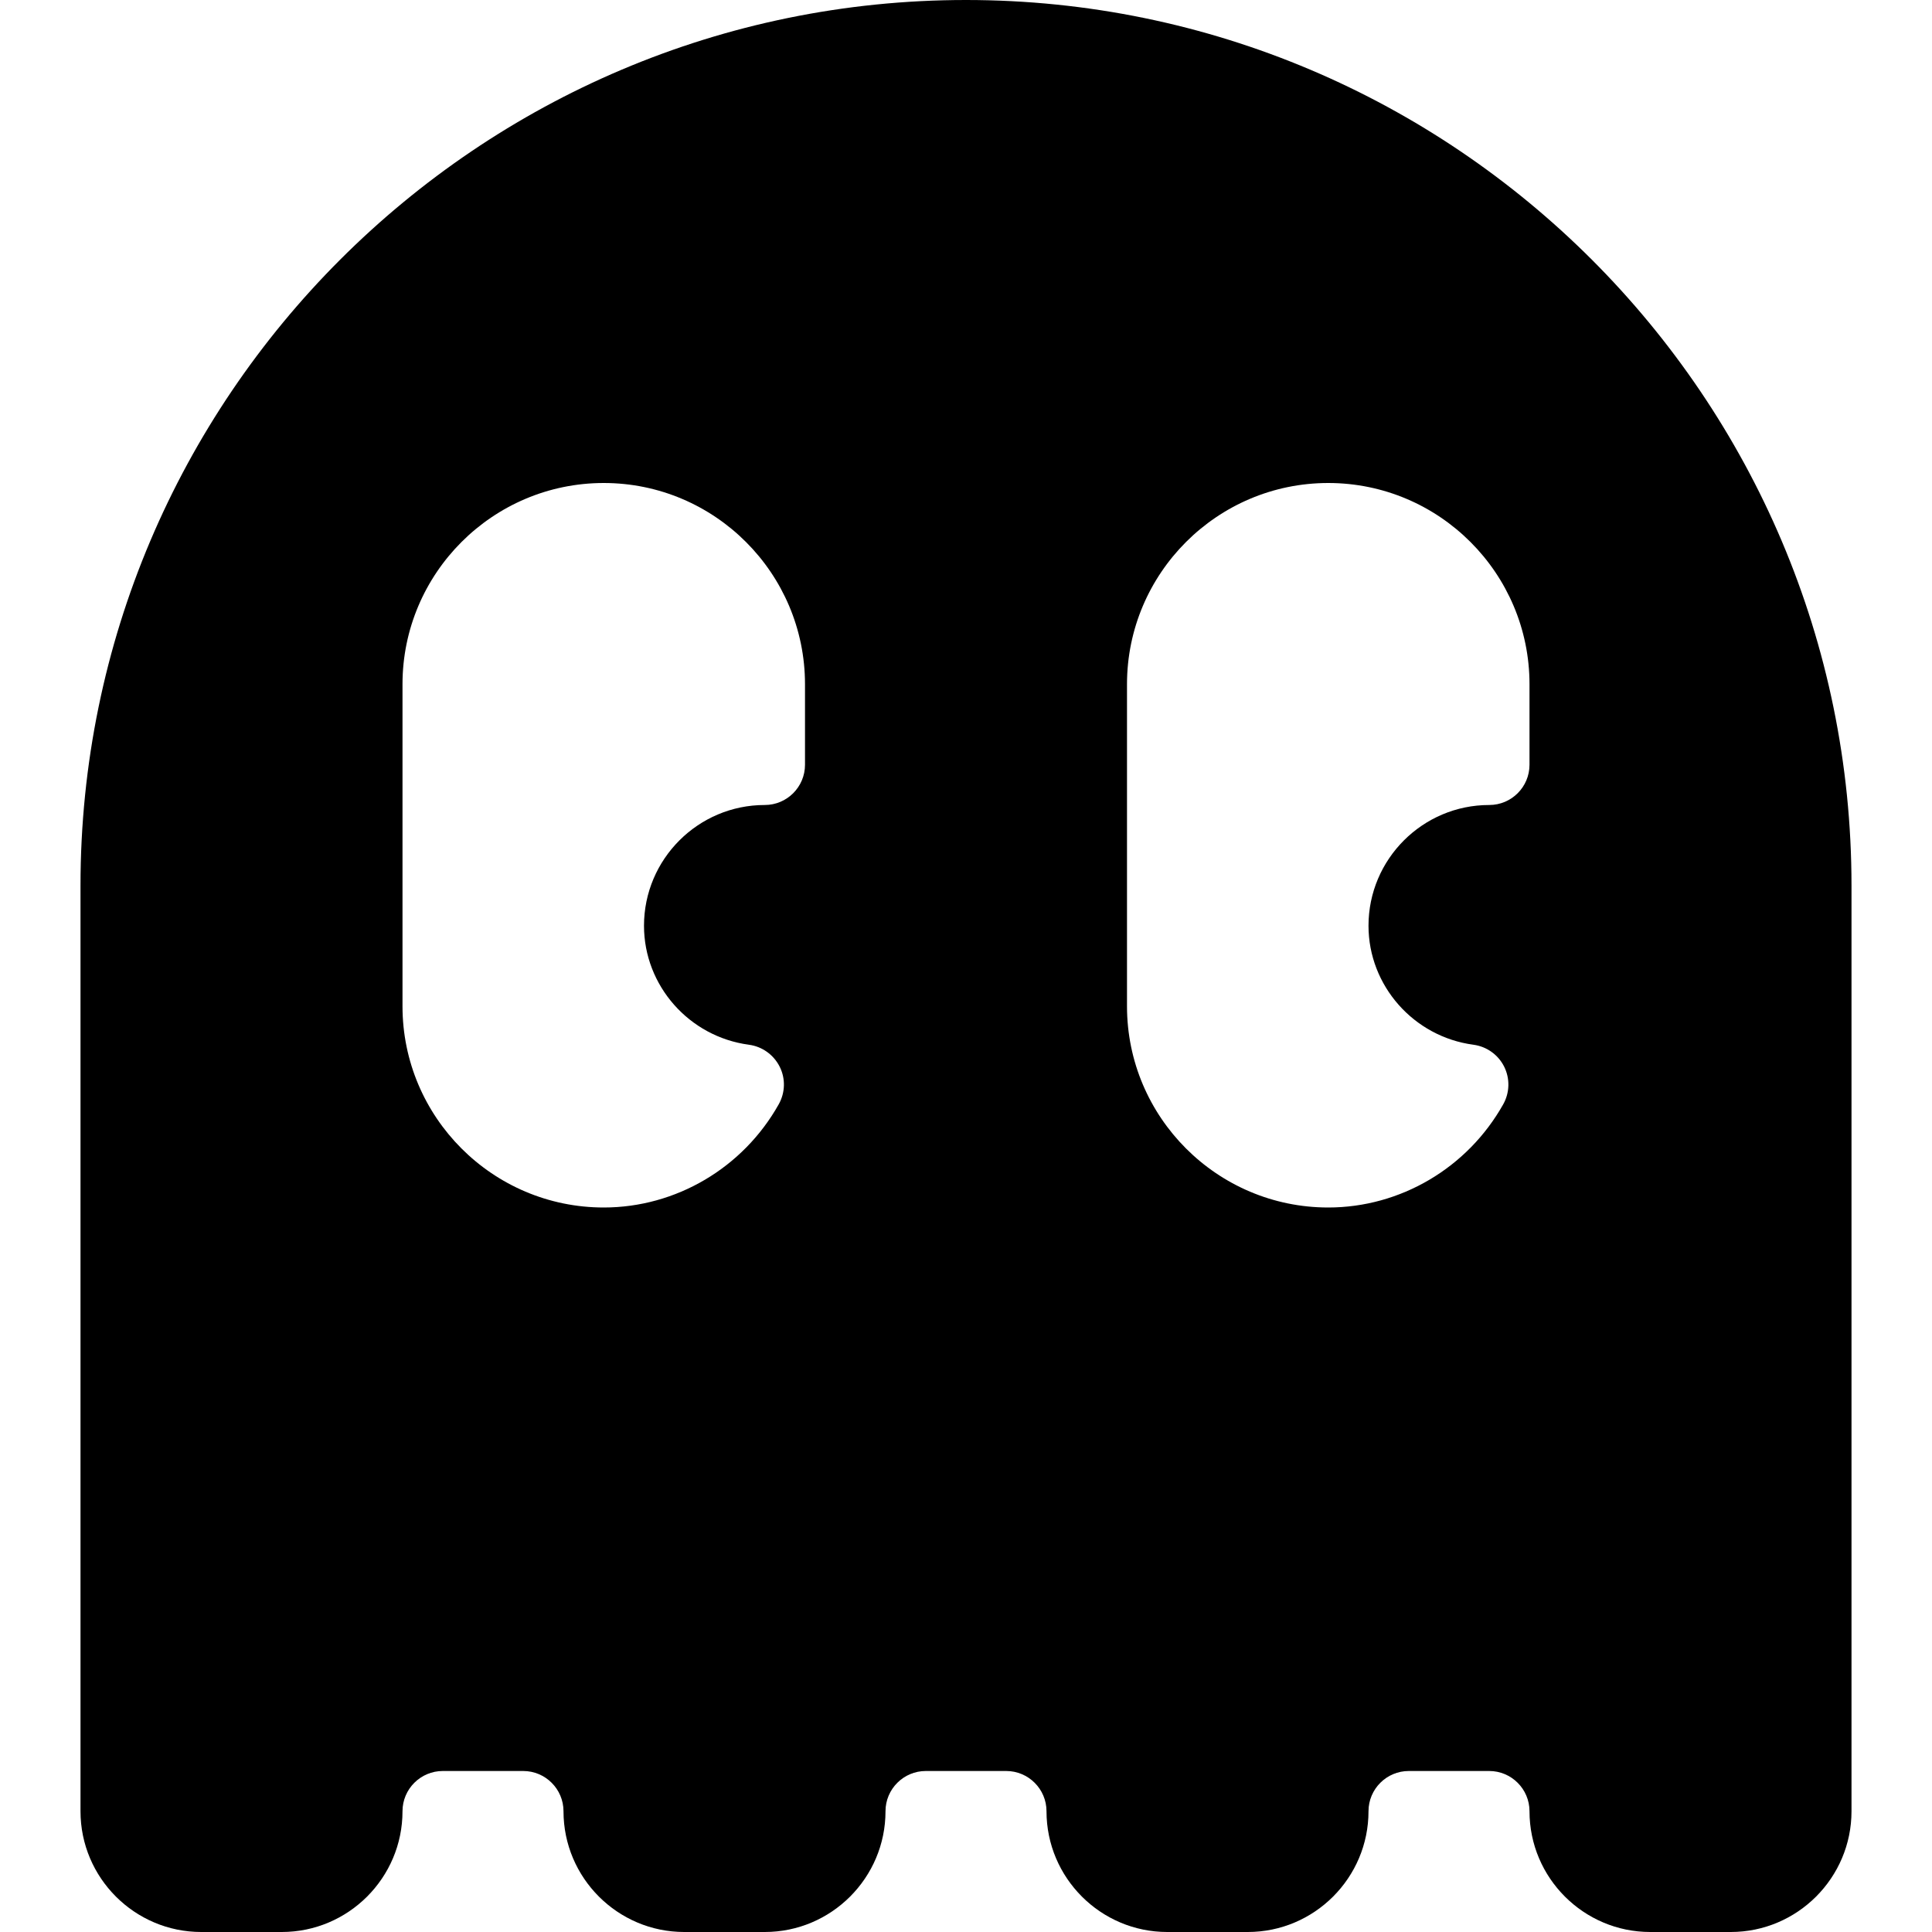 <?xml version="1.0" encoding="iso-8859-1"?>
<!-- Generator: Adobe Illustrator 19.0.0, SVG Export Plug-In . SVG Version: 6.00 Build 0)  -->
<svg version="1.1" id="Layer_1" xmlns="http://www.w3.org/2000/svg" xmlns:xlink="http://www.w3.org/1999/xlink" x="0px" y="0px"
	 viewBox="0 0 24 24" style="enable-background:new 0 0 24 24;" xml:space="preserve">
<path d="M12,0C5.935,0,1,4.935,1,11v11.5C1,23.327,1.673,24,2.5,24h1C4.327,24,5,23.327,5,22.5C5,22.224,5.225,22,5.5,22h1
	C6.775,22,7,22.224,7,22.5C7,23.327,7.673,24,8.5,24h1c0.827,0,1.5-0.673,1.5-1.5c0-0.276,0.225-0.5,0.5-0.5h1
	c0.275,0,0.5,0.224,0.5,0.5c0,0.827,0.673,1.5,1.5,1.5h1c0.827,0,1.5-0.673,1.5-1.5c0-0.276,0.225-0.5,0.5-0.5h1
	c0.275,0,0.5,0.224,0.5,0.5c0,0.827,0.673,1.5,1.5,1.5h1c0.827,0,1.5-0.673,1.5-1.5V11C23,4.935,18.065,0,12,0z M10,9.5
	C10,9.776,9.776,10,9.5,10C8.673,10,8,10.673,8,11.5c0,0.744,0.561,1.379,1.303,1.478C9.468,13,9.61,13.102,9.685,13.25
	s0.07,0.324-0.012,0.469C9.229,14.509,8.396,15,7.5,15C6.121,15,5,13.878,5,12.5v-4C5,7.122,6.121,6,7.5,6S10,7.122,10,8.5V9.5z
	 M19,9.5c0,0.276-0.224,0.5-0.5,0.5c-0.827,0-1.5,0.673-1.5,1.5c0,0.744,0.561,1.379,1.303,1.478
	c0.165,0.022,0.308,0.124,0.382,0.272s0.07,0.324-0.012,0.469C18.229,14.509,17.396,15,16.5,15c-1.379,0-2.5-1.122-2.5-2.5v-4
	C14,7.122,15.121,6,16.5,6S19,7.122,19,8.5V9.5z"/>
<g>
</g>
<g>
</g>
<g>
</g>
<g>
</g>
<g>
</g>
<g>
</g>
<g>
</g>
<g>
</g>
<g>
</g>
<g>
</g>
<g>
</g>
<g>
</g>
<g>
</g>
<g>
</g>
<g>
</g>
</svg>

